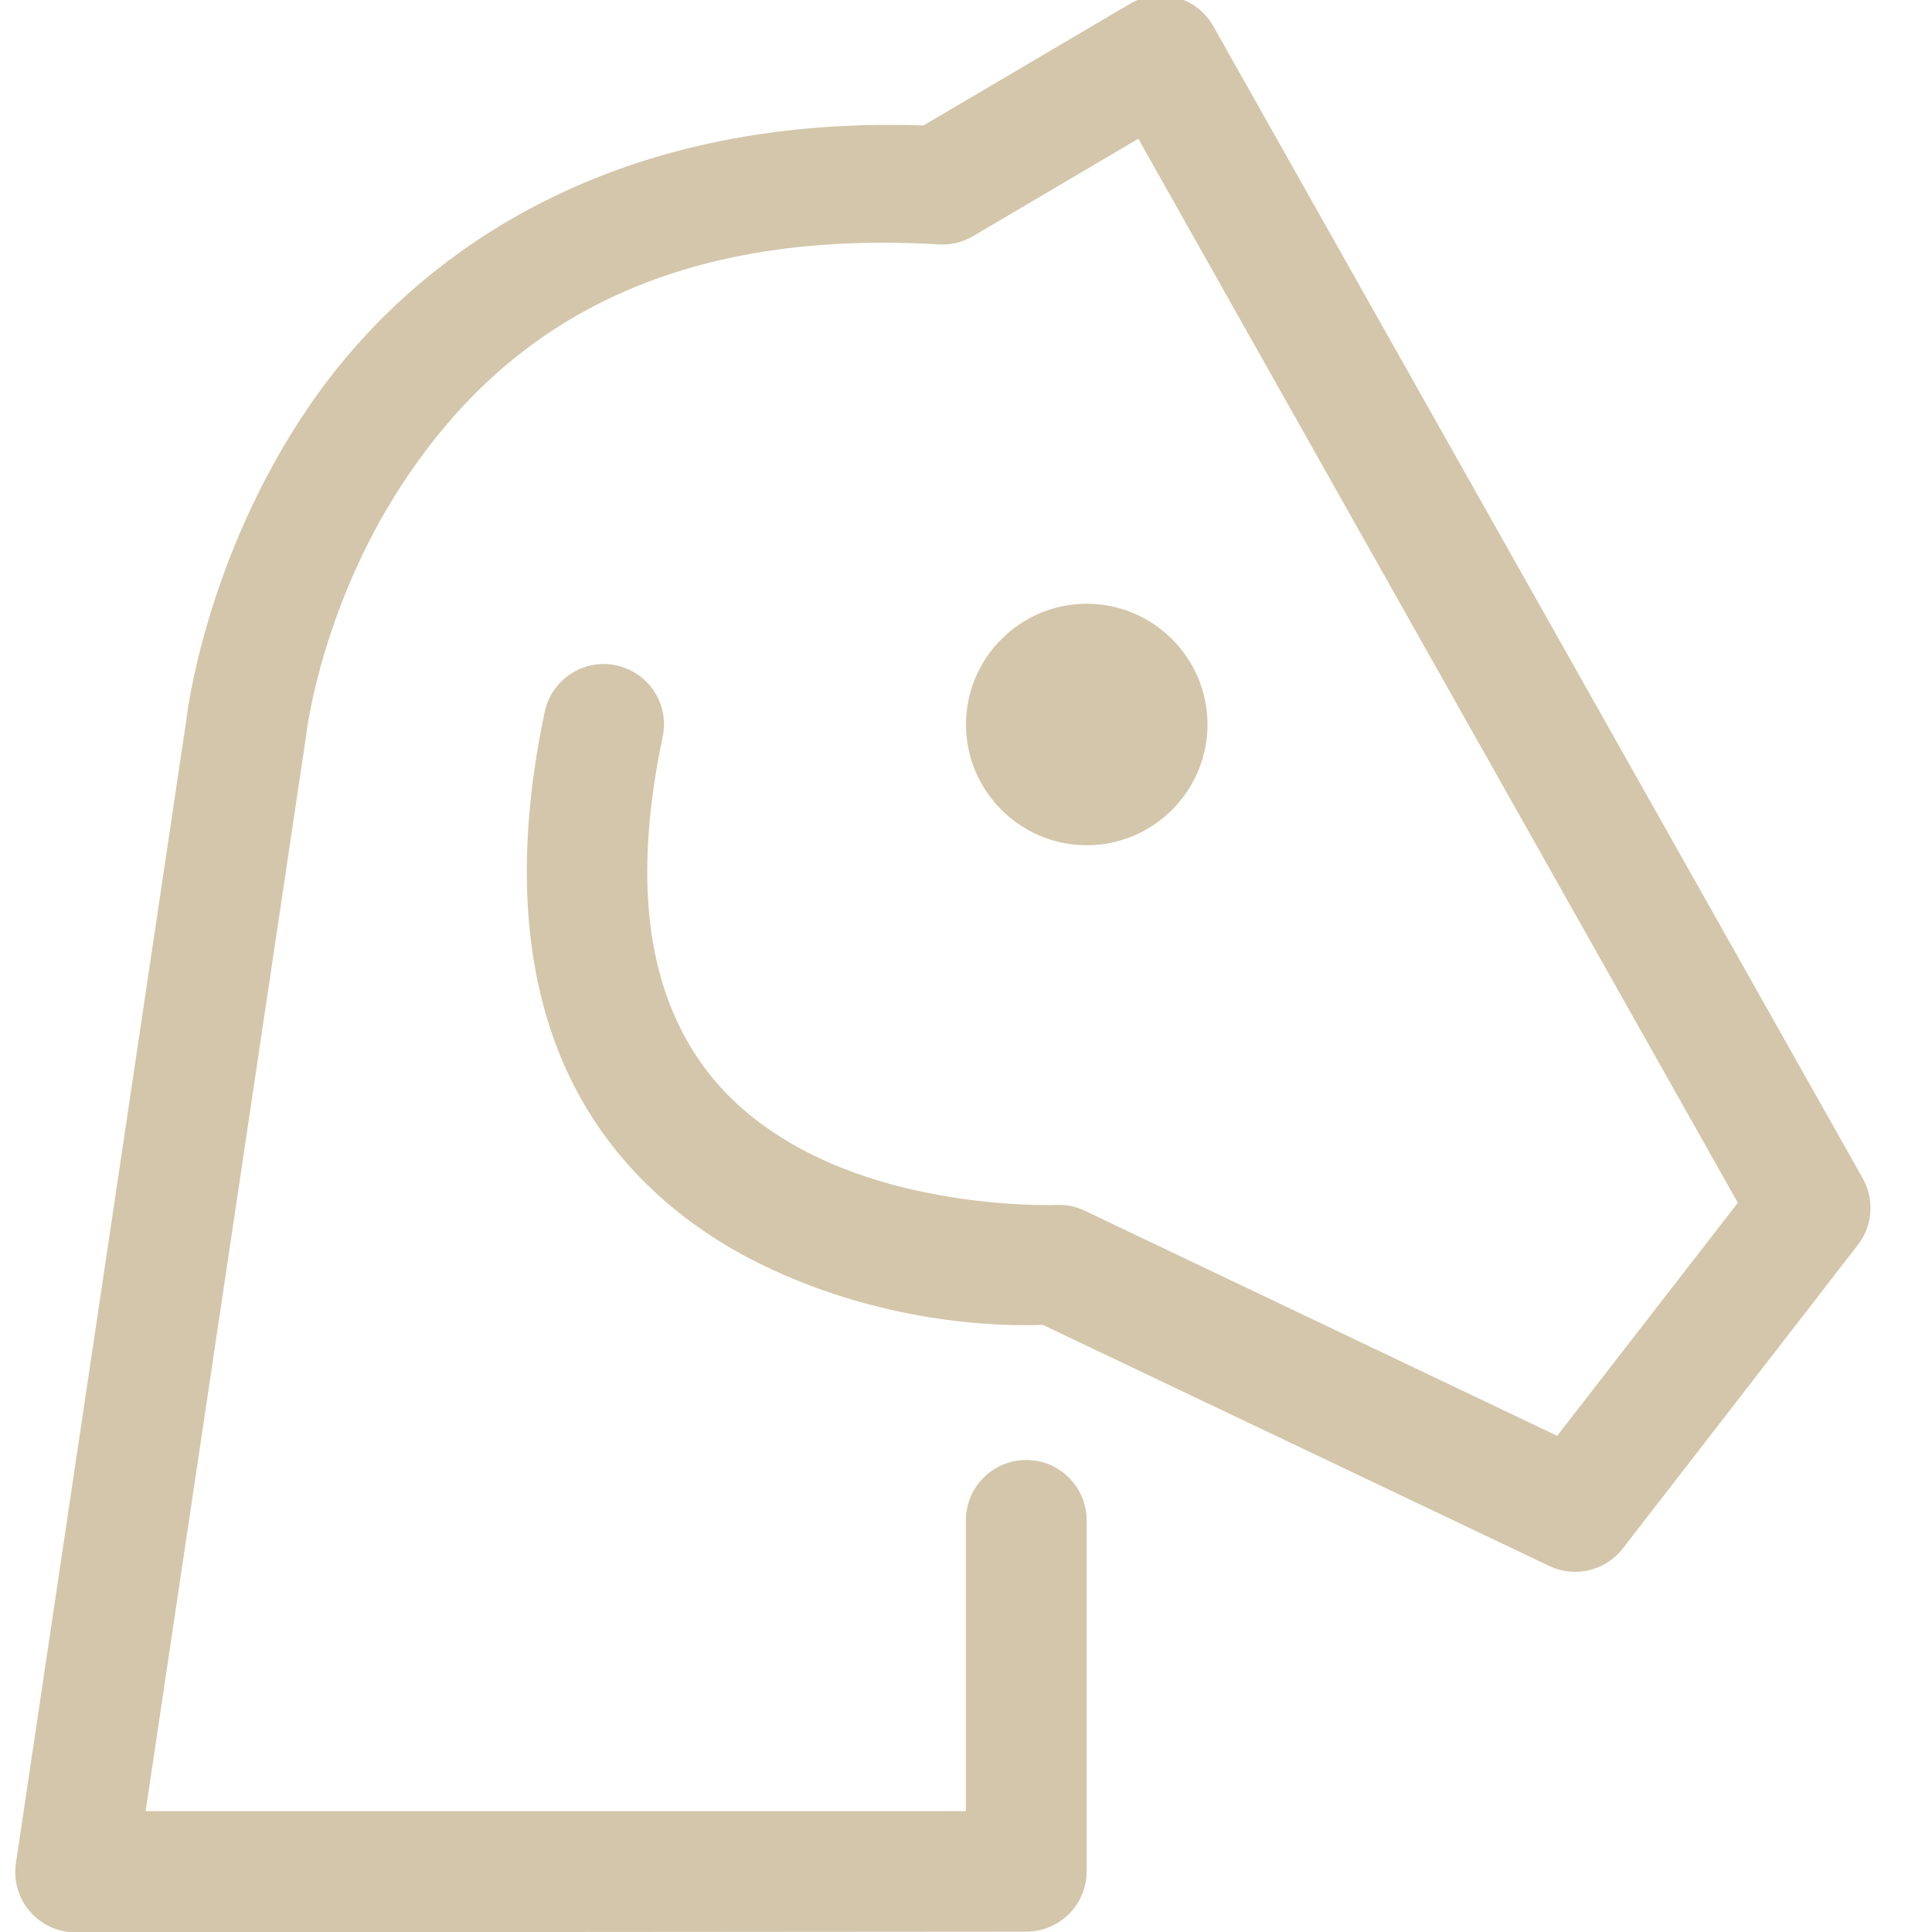 <svg width="16px" height="16px" version="1.1" viewBox="0 0 16 16" xmlns="http://www.w3.org/2000/svg">
 <path d="m10 6c0 0.551-0.449 1-1 1s-1-0.449-1-1 0.449-1 1-1 1 0.449 1 1z" fill="#D3C6AA"/>
 <path d="m9.744-0.02c-0.13-0.036-0.269-0.017-0.385 0.051l-1.711 1.008c-2.634-0.091-4.247 1.093-5.09 2.328-0.865 1.267-1.012 2.576-1.012 2.576l-1.414 9.486c-0.046 0.304 0.191 0.576 0.498 0.574l7.873-0.006c0.275-0.002 0.496-0.225 0.496-0.5v-2.906c0-0.276-0.224-0.5-0.5-0.5s-0.5 0.224-0.5 0.5v2.408h-6.793l1.332-8.926c7.32e-4 -0.005 0.001-0.01 0.002-0.016 0 0 0.129-1.08 0.844-2.127 0.714-1.047 1.94-2.051 4.391-1.906 0.099 0.006 0.198-0.018 0.283-0.068l1.369-0.807 4.965 8.812-1.496 1.93-3.914-1.865c-0.076-0.036-0.159-0.052-0.242-0.047 0 0-1.09 0.041-2.01-0.414-0.46-0.228-0.863-0.561-1.113-1.086-0.251-0.525-0.362-1.272-0.129-2.377 0.057-0.27-0.115-0.534-0.385-0.592-0.27-0.057-0.534 0.115-0.592 0.385-0.266 1.261-0.159 2.257 0.203 3.016 0.362 0.758 0.965 1.25 1.572 1.551 1.095 0.542 2.133 0.518 2.35 0.51l4.193 1.996c0.212 0.102 0.467 0.042 0.611-0.145l1.945-2.512c0.124-0.159 0.14-0.377 0.041-0.553l-5.379-9.543c-0.066-0.116-0.176-0.201-0.305-0.236z" fill="#D3C6AA"/>
</svg>
